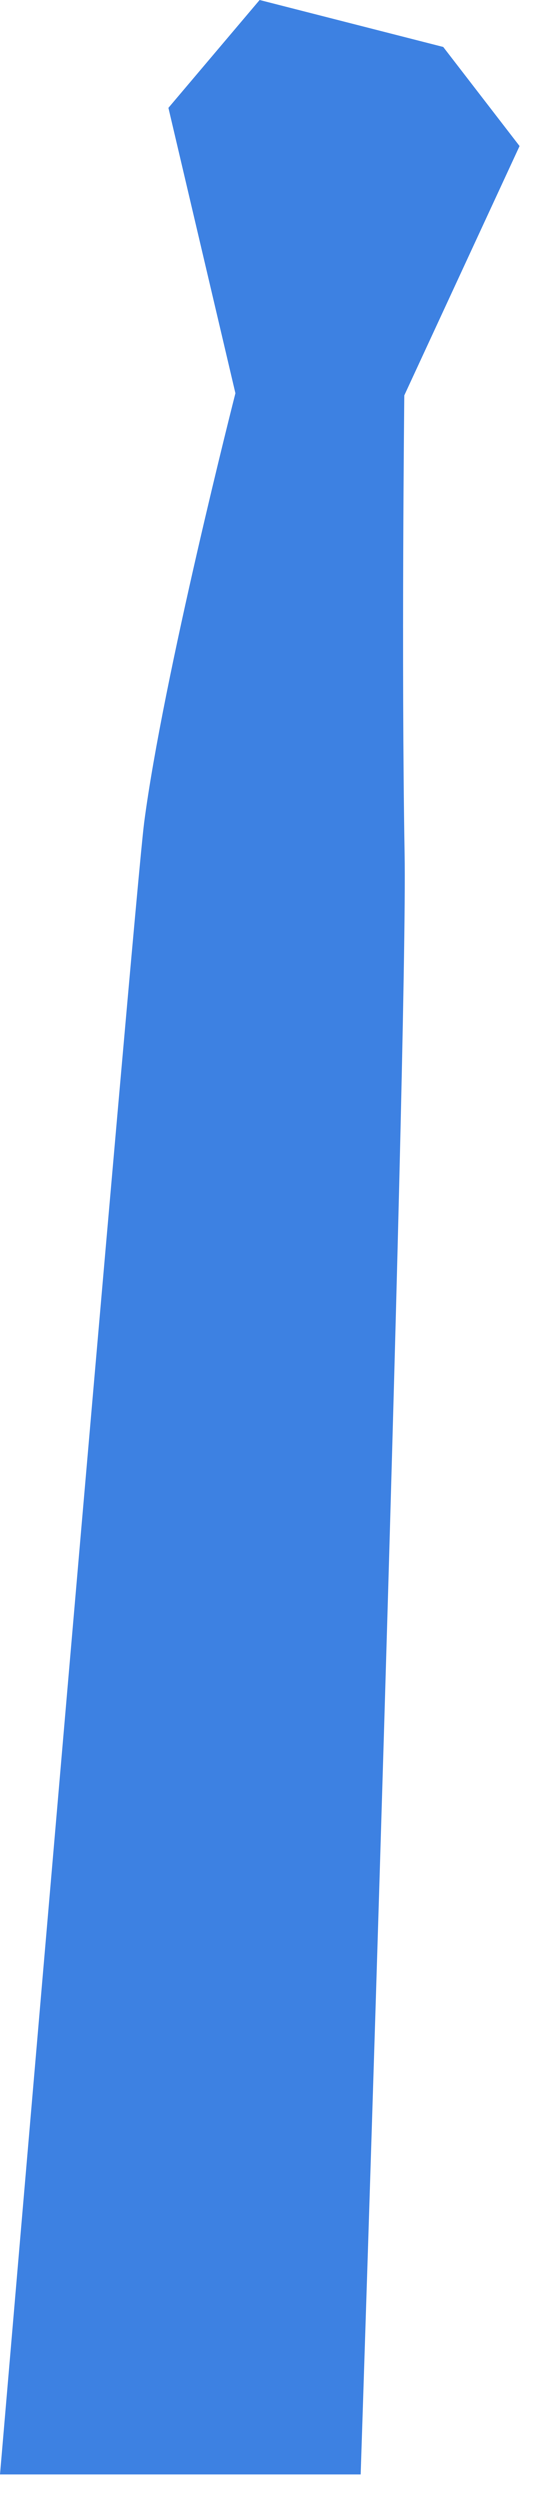 <svg preserveAspectRatio="none" width="100%" height="100%" overflow="visible" style="display: block;" viewBox="0 0 18 83" fill="none" xmlns="http://www.w3.org/2000/svg">
<path id="Vector" d="M4.783 27.342C5.414 22.483 7.818 13.056 7.818 13.056L5.593 3.581L8.622 0L14.72 1.559L17.255 4.849L13.427 13.127C13.427 13.127 13.329 22.031 13.437 28.342C13.548 34.653 11.978 82.153 11.978 82.153H0C0 82.153 4.476 29.725 4.783 27.348V27.342Z" fill="#3D81E2"/>
</svg>
